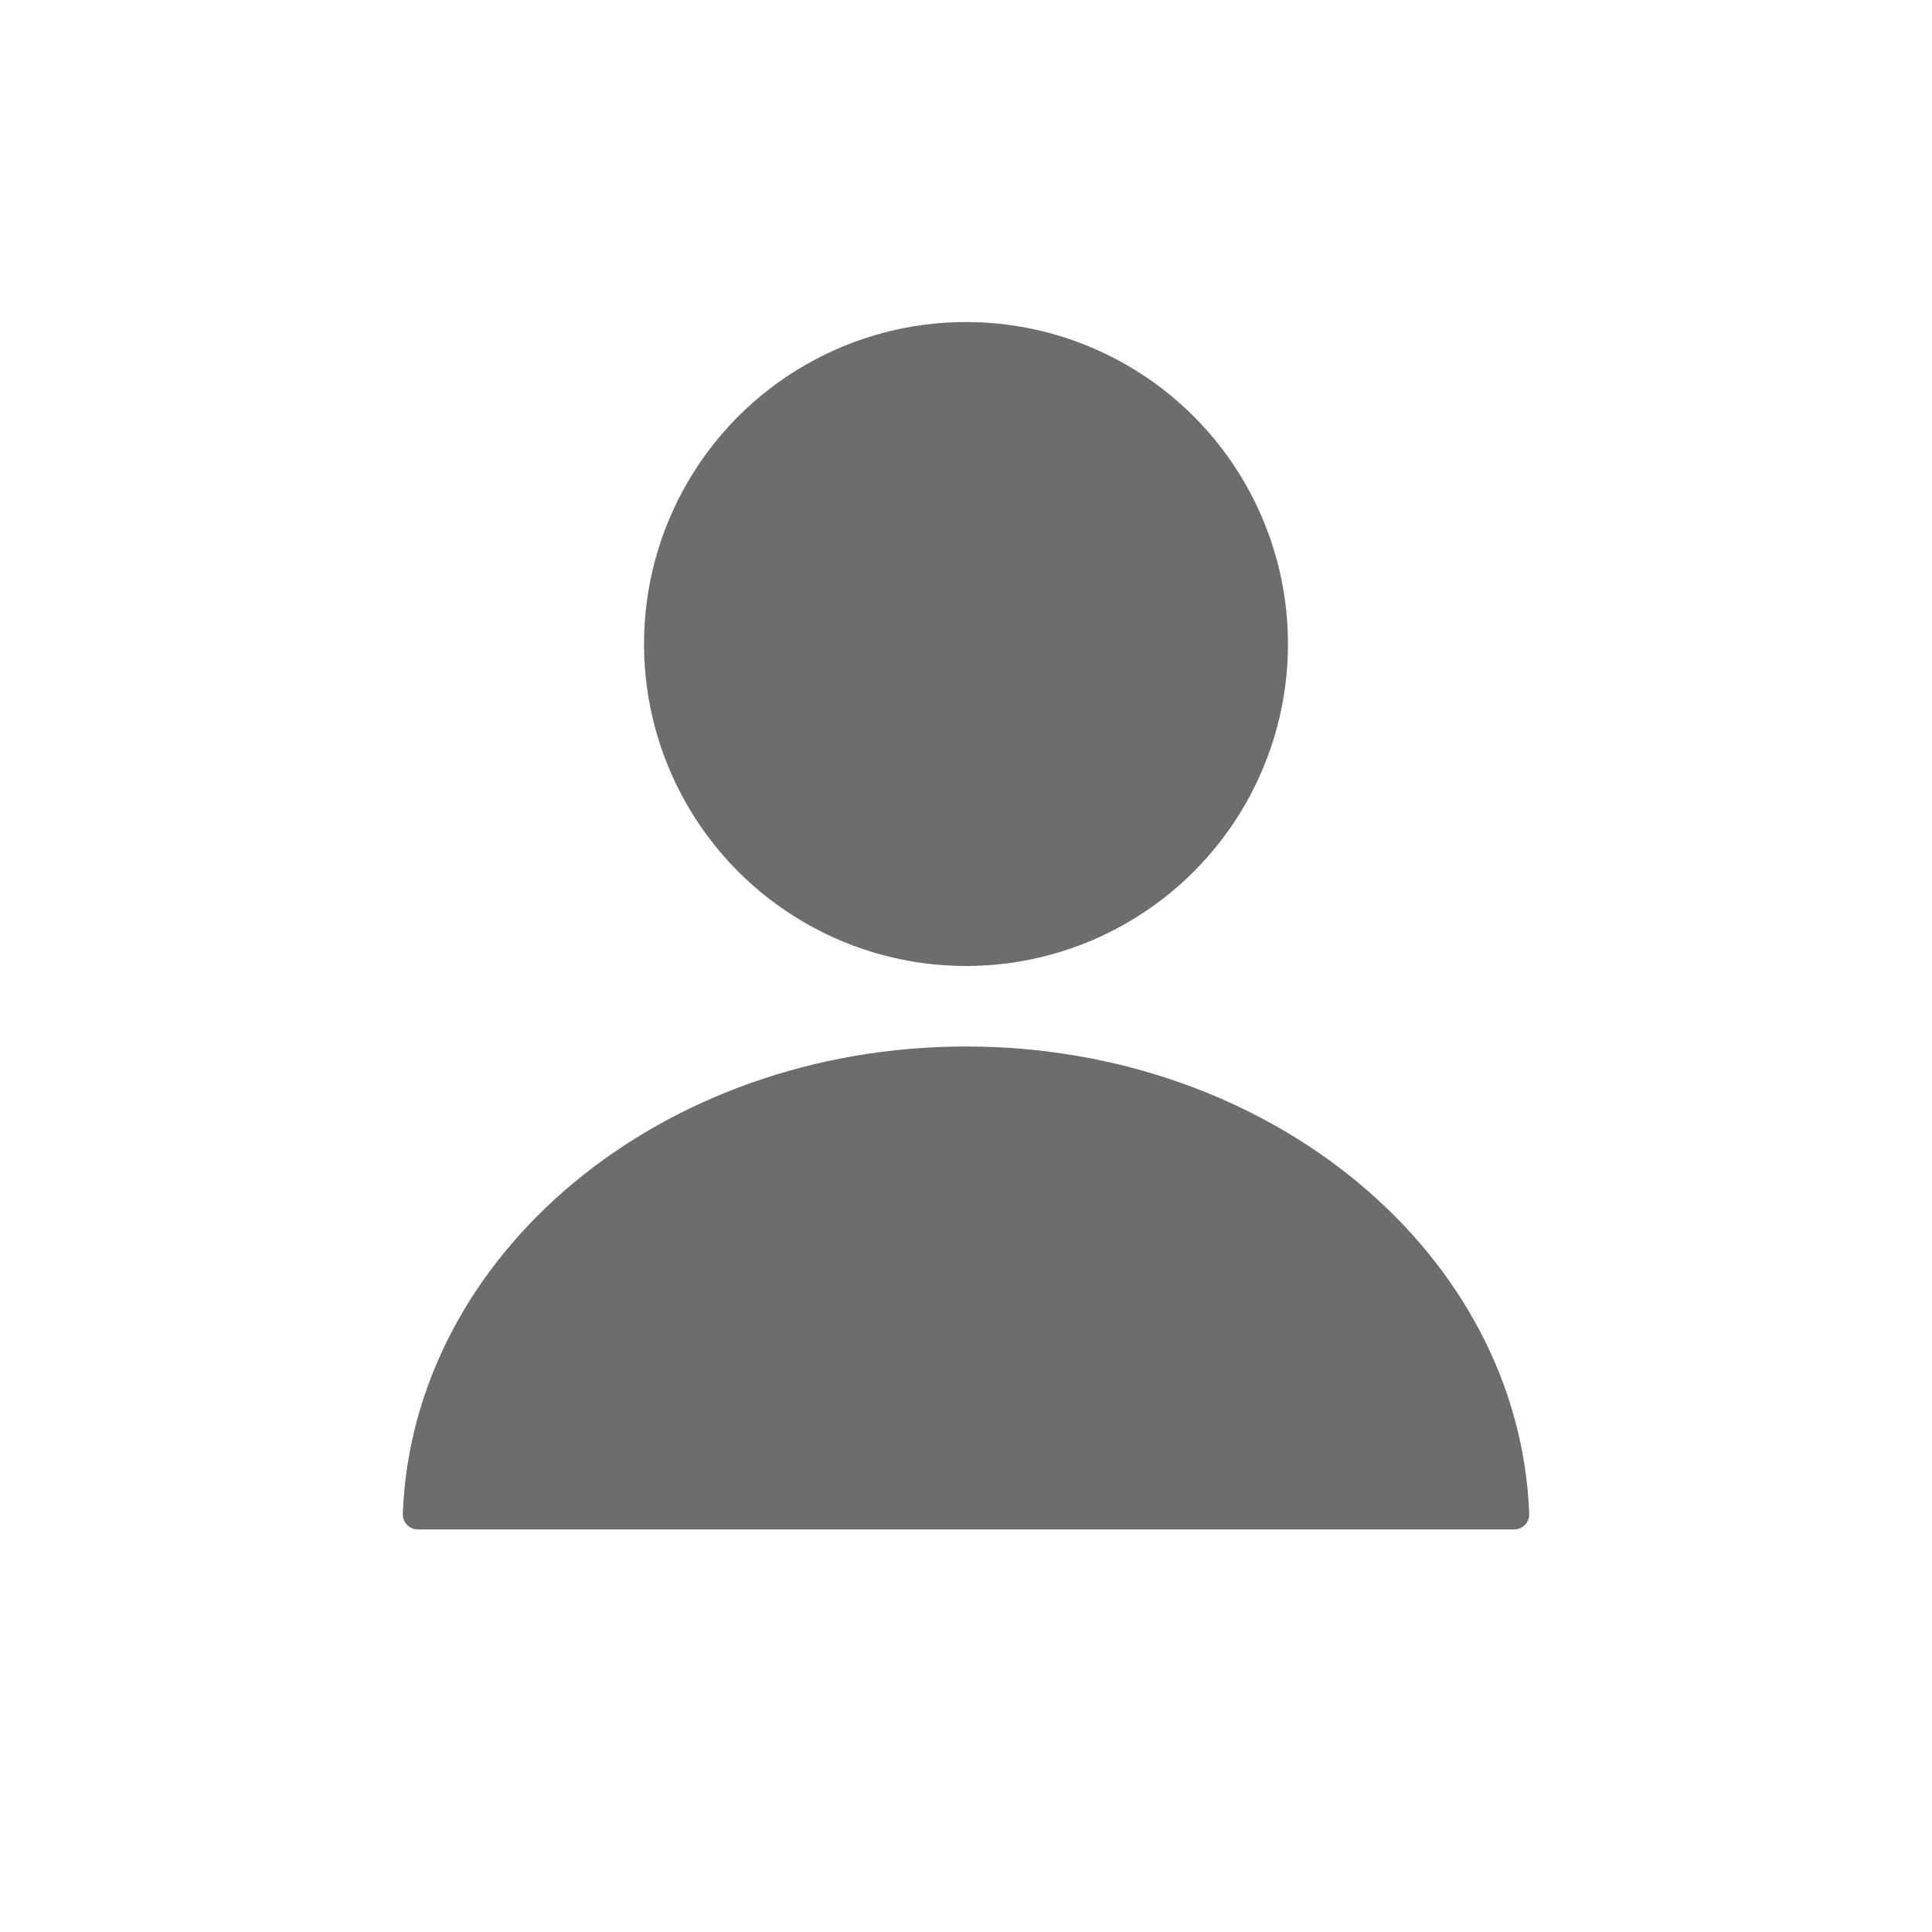 <svg width="62" height="62" viewBox="0 0 62 62" fill="none" xmlns="http://www.w3.org/2000/svg">
<ellipse cx="31" cy="20.667" rx="10.333" ry="10.333" fill="#6D6D6D"/>
<path fill-rule="evenodd" clip-rule="evenodd" d="M49.074 48.582C49.084 48.858 48.859 49.083 48.583 49.083H13.417C13.141 49.083 12.916 48.858 12.926 48.582C13.235 40.254 21.209 33.583 31 33.583C40.792 33.583 48.766 40.254 49.074 48.582Z" fill="#6D6D6D"/>
</svg>
